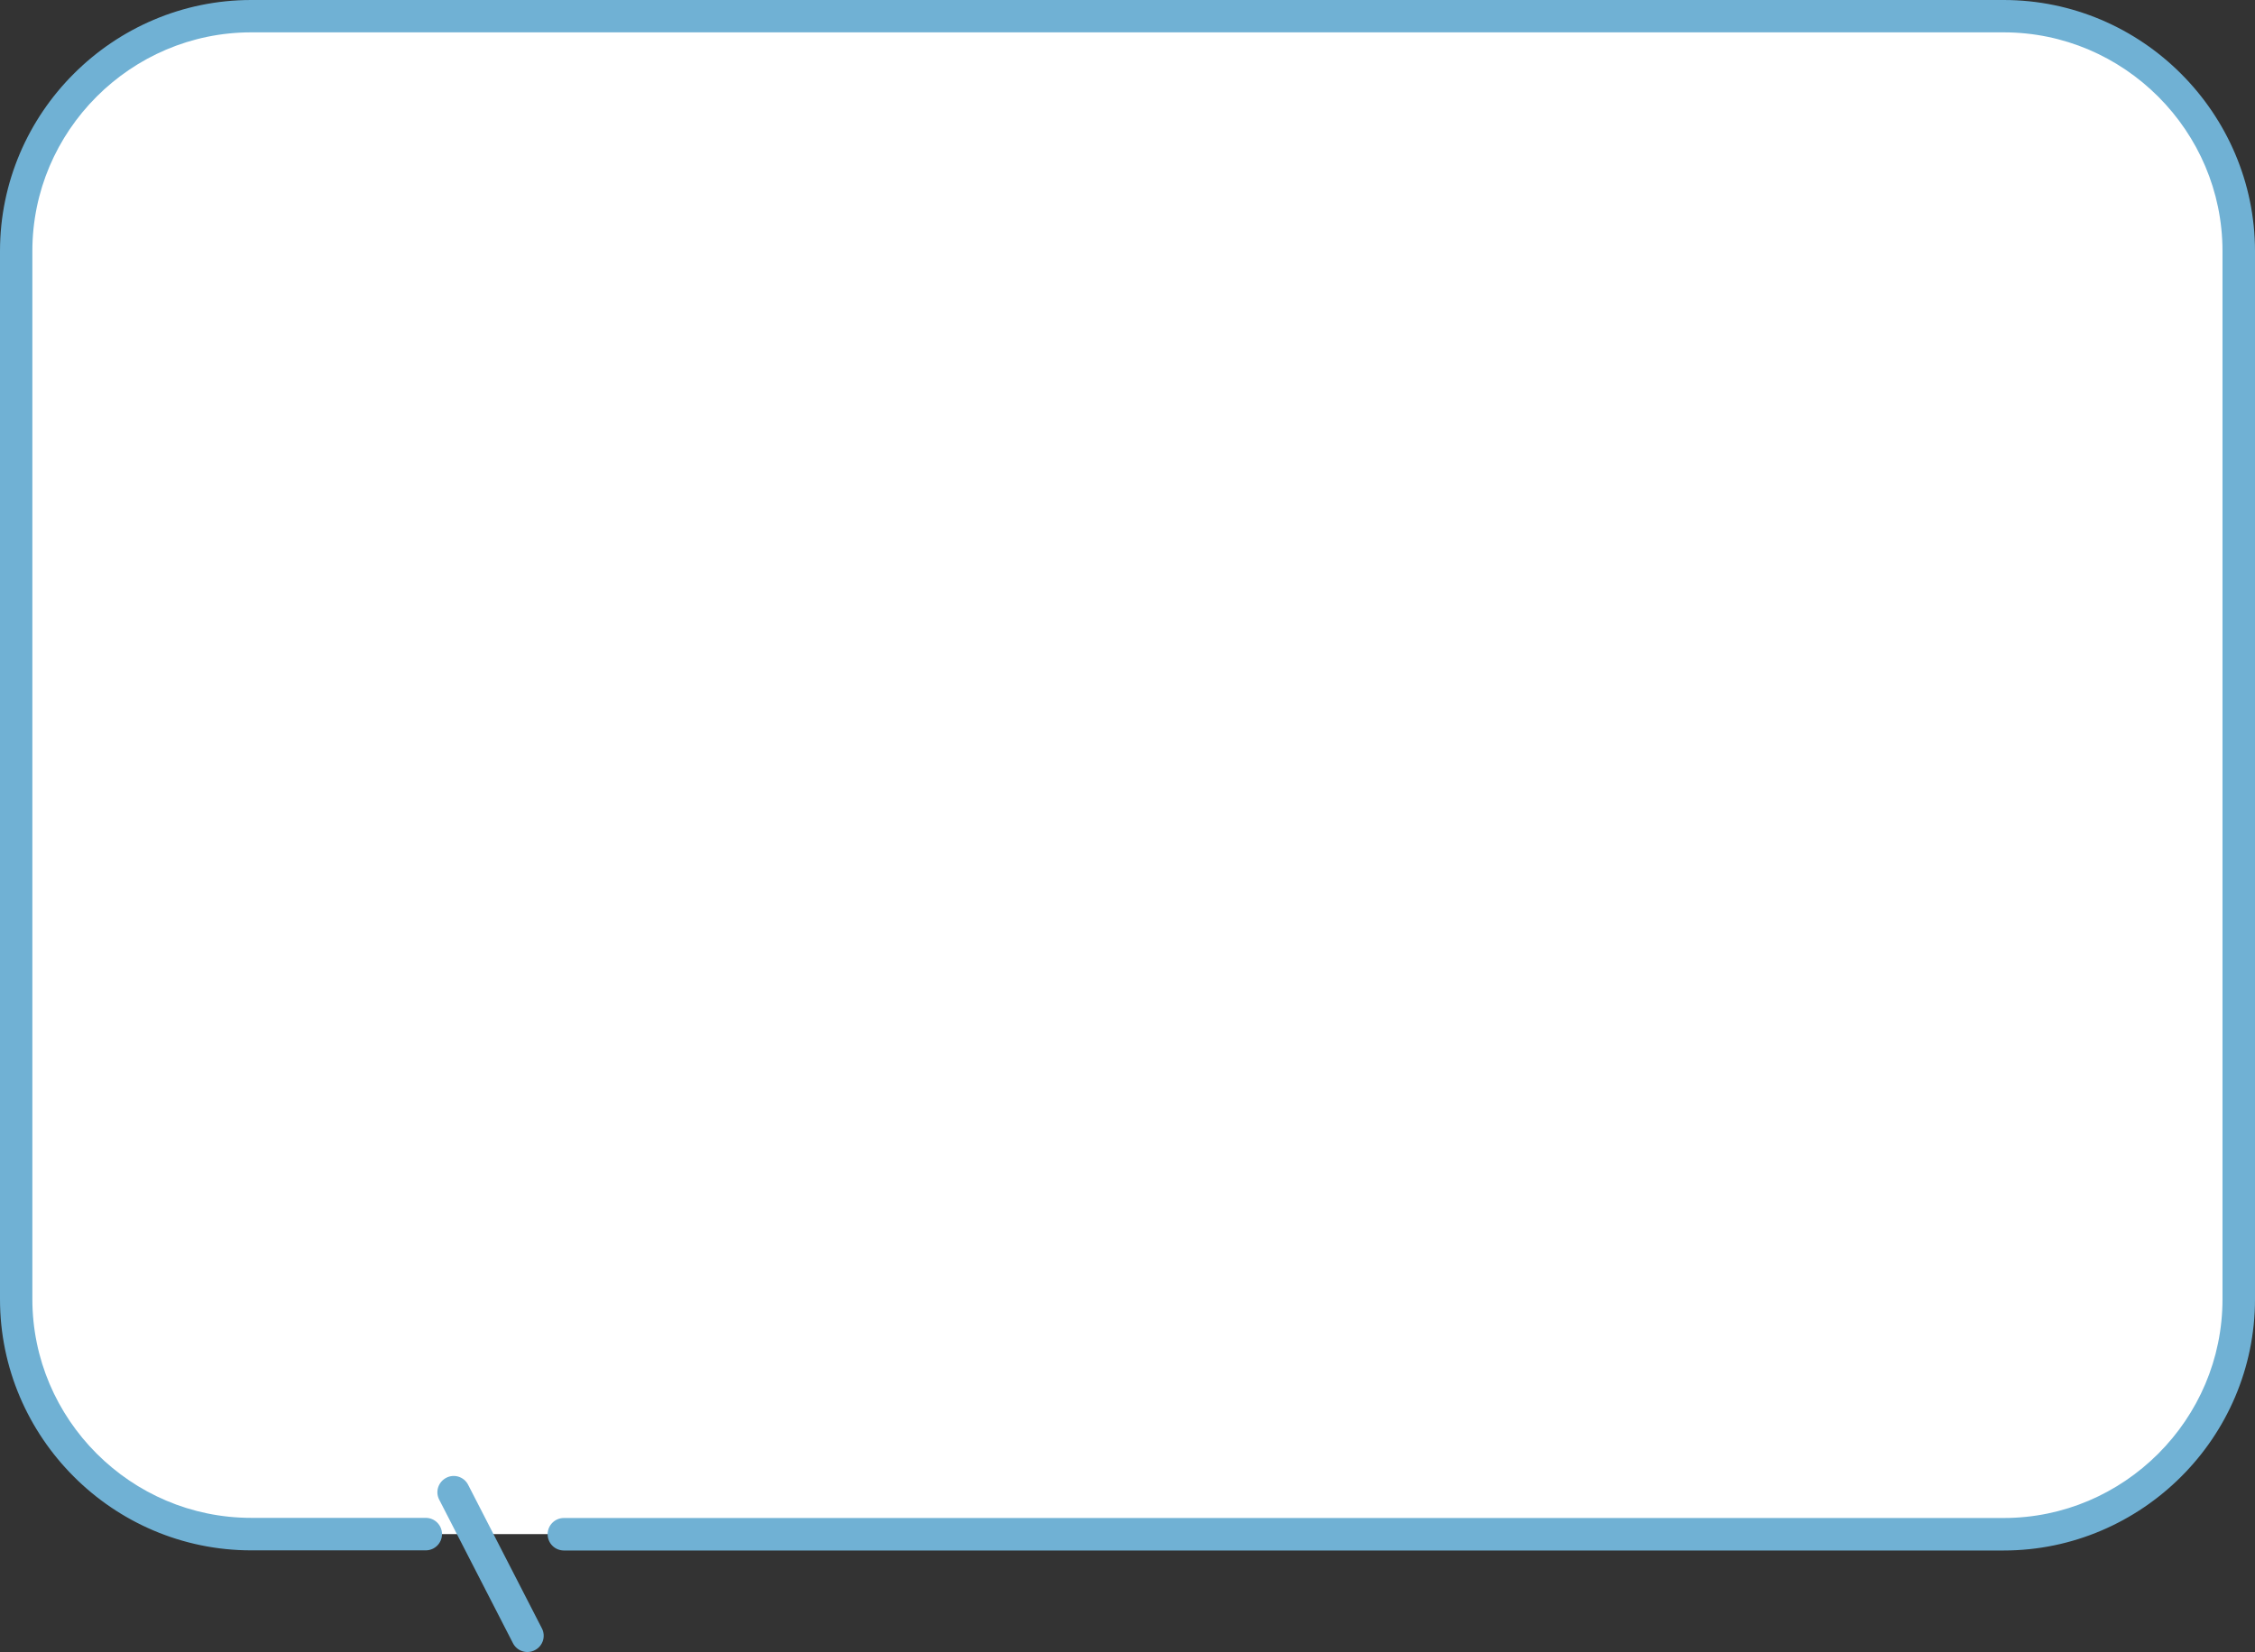 <?xml version="1.0" encoding="UTF-8"?>
<svg id="_レイヤー_2" data-name="レイヤー 2" xmlns="http://www.w3.org/2000/svg" viewBox="0 0 155.4 113.88">
  <rect x="0" y="0" width="155.4" height="113.88" fill="#333333" stroke="none"/>
  <defs>
    <style>
      .cls-1 {
        fill: #fff;
      }

      .cls-2 {
        fill: #70b1d4;
      }
    </style>
  </defs>
  <g id="_1" data-name="1">
    <g>
      <rect class="cls-1" x="1.12" y="1.12" width="153.16" height="104.63" rx="16.19" ry="16.19"/>
      <g>
        <path class="cls-2" d="M17.31,0h120.77c4.76,0,9.1,1.95,12.23,5.09,3.13,3.13,5.09,7.47,5.09,12.23v72.24c0,4.76-1.95,9.1-5.09,12.23-3.13,3.13-7.47,5.09-12.23,5.09H38.86c-.62,0-1.12-.5-1.12-1.12s.5-1.12,1.12-1.12h0s99.22,0,99.22,0c4.14,0,7.91-1.69,10.65-4.43,2.74-2.74,4.43-6.5,4.43-10.65V17.31c0-4.14-1.69-7.91-4.43-10.65-2.74-2.74-6.5-4.43-10.65-4.43H17.31c-4.14,0-7.91,1.69-10.65,4.43-2.74,2.74-4.43,6.5-4.43,10.65v72.24c0,4.14,1.69,7.91,4.43,10.65,2.74,2.74,6.5,4.43,10.65,4.43h12.03c.62,0,1.12.5,1.12,1.12s-.5,1.12-1.12,1.12h-12.03c-4.76,0-9.1-1.95-12.23-5.09C1.95,98.65,0,94.32,0,89.56V17.31c0-4.76,1.95-9.1,5.09-12.23C8.22,1.95,12.55,0,17.31,0Z"/>
        <path class="cls-2" d="M36.86,113.75c.55-.28.77-.96.48-1.51l-5.08-9.89c-.28-.55-.96-.77-1.51-.48s-.77.96-.48,1.51l5.08,9.89c.28.55.96.77,1.51.48Z"/>
      </g>
    </g>
  </g>
</svg>